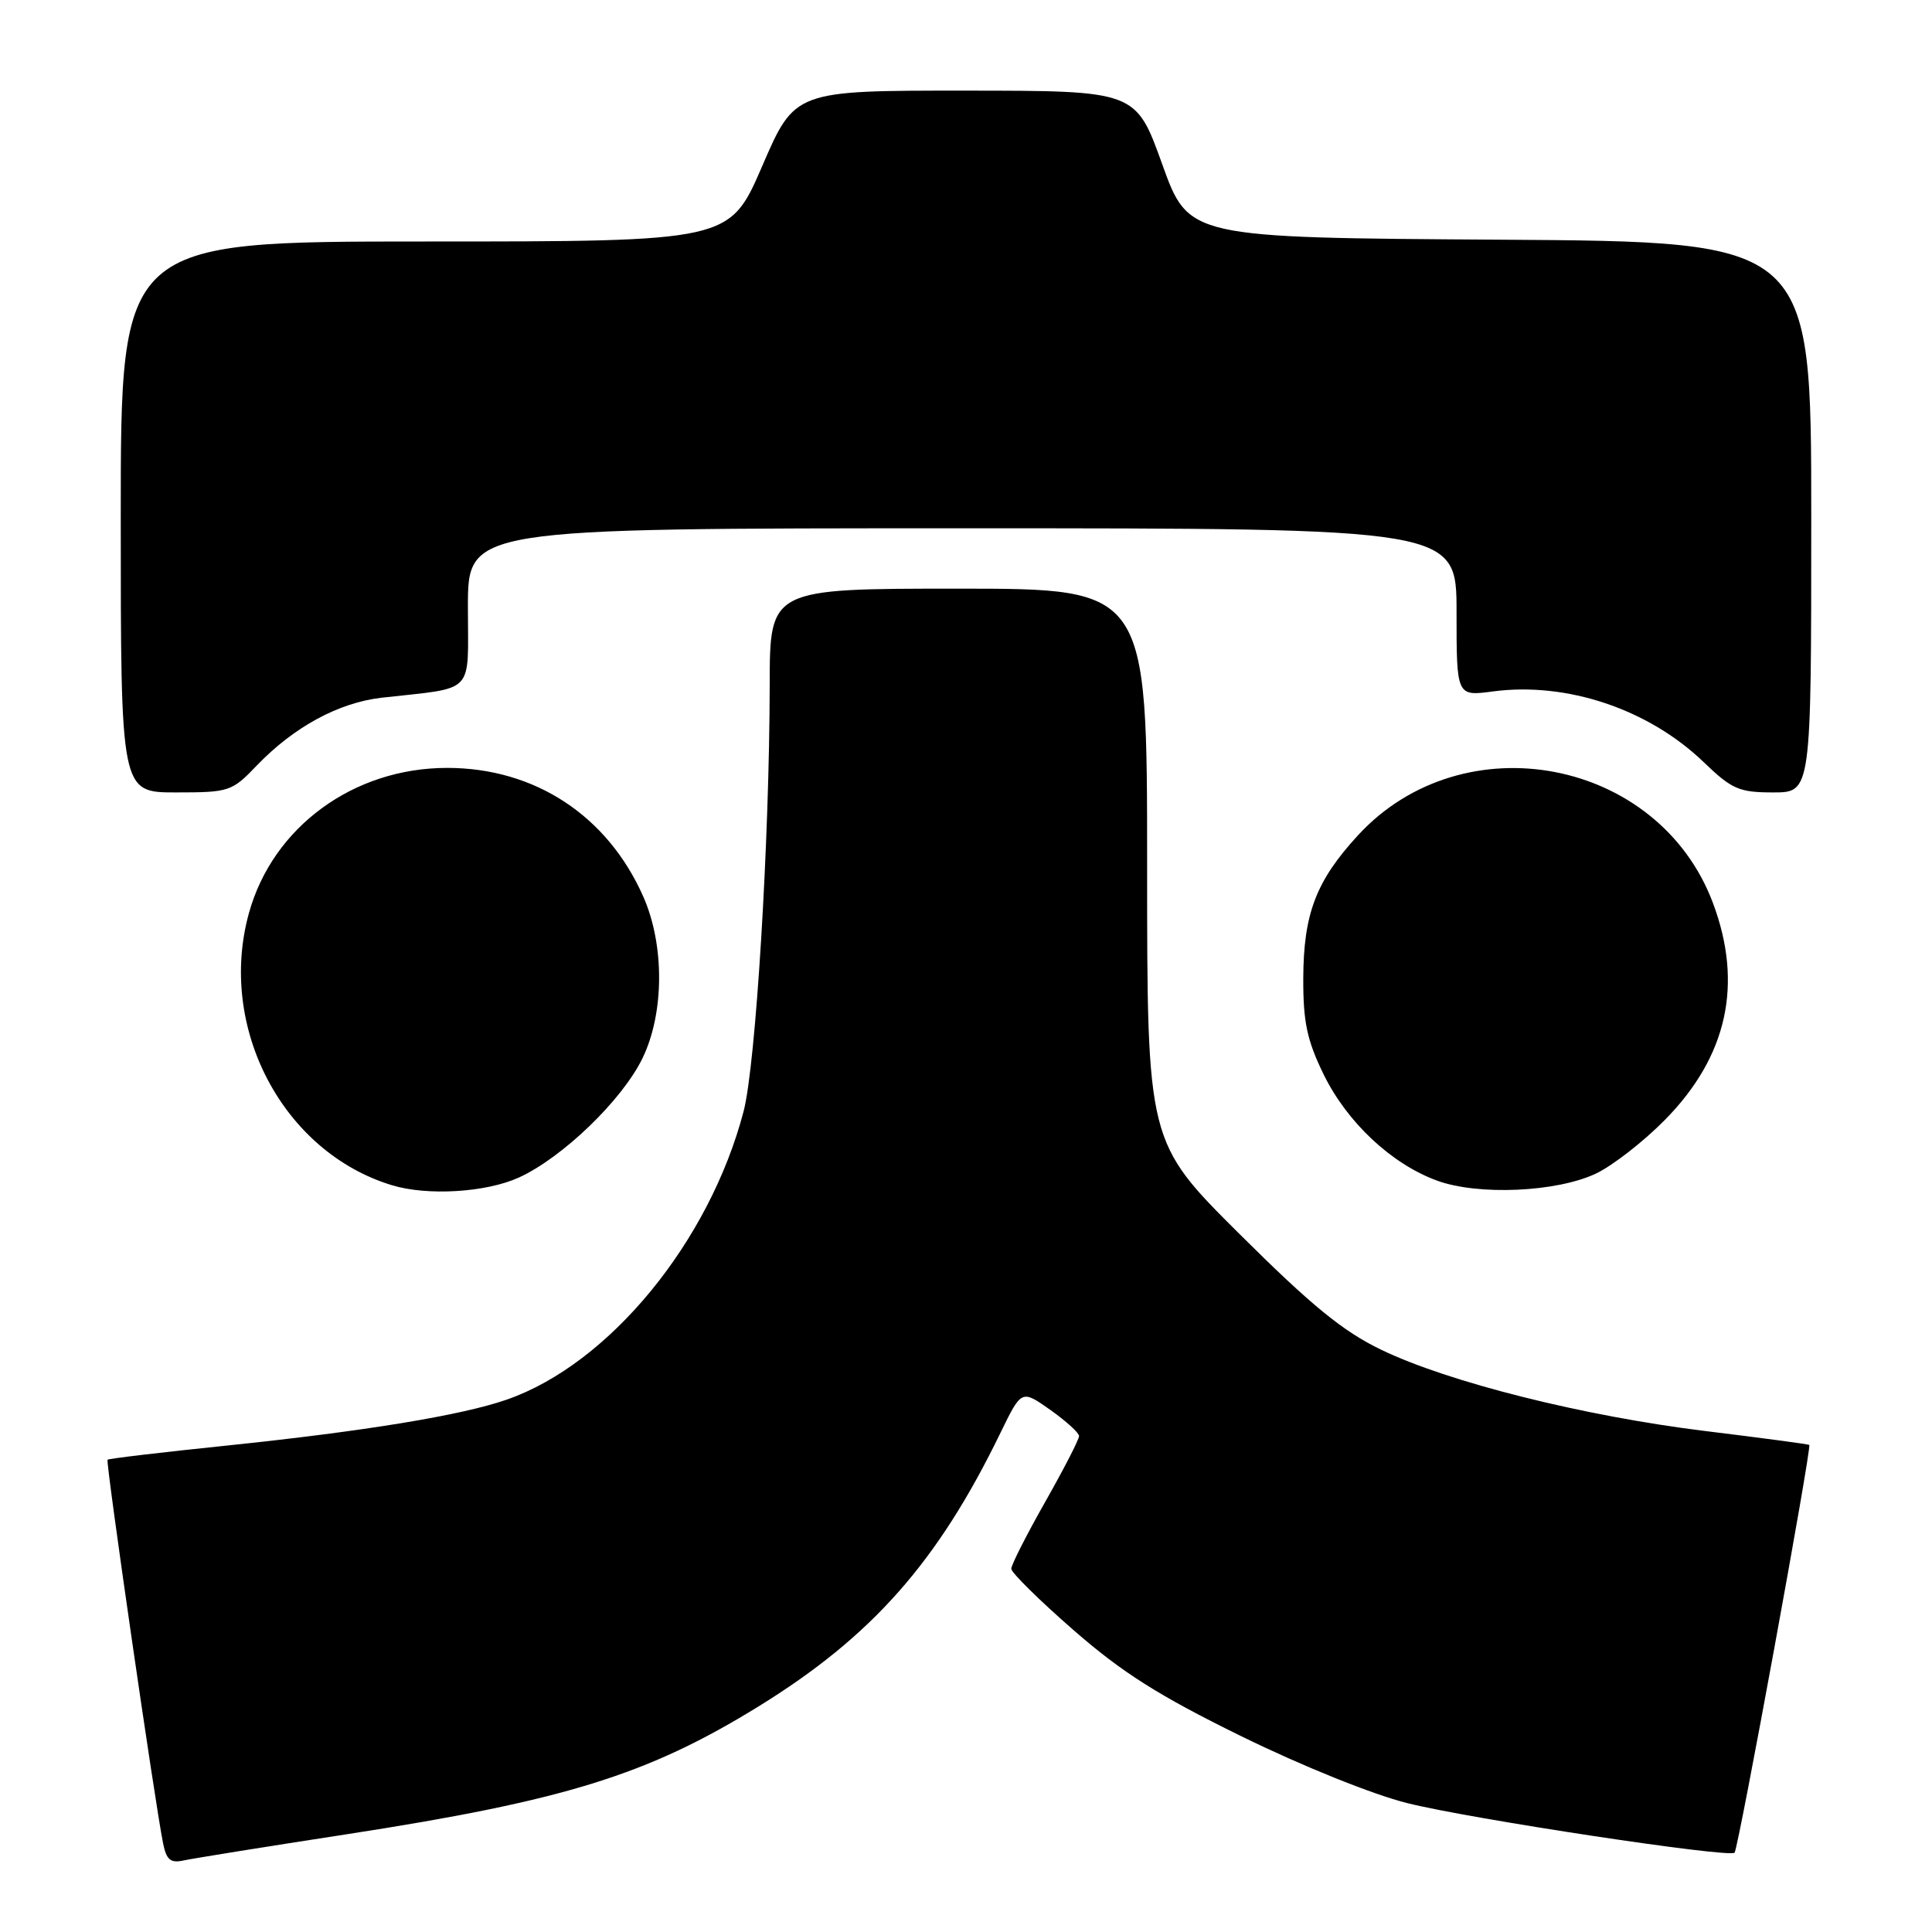 <?xml version="1.0" encoding="UTF-8" standalone="no"?>
<!DOCTYPE svg PUBLIC "-//W3C//DTD SVG 1.1//EN" "http://www.w3.org/Graphics/SVG/1.1/DTD/svg11.dtd" >
<svg xmlns="http://www.w3.org/2000/svg" xmlns:xlink="http://www.w3.org/1999/xlink" version="1.1" viewBox="0 0 256 256">
 <g >
 <path fill="currentColor"
d=" M 46.00 243.04 C 74.87 238.58 85.80 235.18 100.51 226.11 C 115.56 216.82 124.26 206.98 132.59 189.81 C 135.36 184.13 135.36 184.13 139.16 186.81 C 141.25 188.29 142.97 189.85 142.98 190.28 C 142.99 190.72 140.97 194.64 138.50 199.00 C 136.03 203.36 134.00 207.35 134.00 207.87 C 134.00 208.38 137.71 212.04 142.25 216.00 C 148.72 221.64 153.52 224.68 164.50 230.07 C 172.54 234.01 181.91 237.79 186.50 238.93 C 194.92 241.03 229.13 246.21 229.84 245.49 C 230.33 245.00 240.09 191.73 239.74 191.46 C 239.61 191.36 233.41 190.53 225.97 189.62 C 209.78 187.63 191.93 183.15 183.00 178.84 C 177.95 176.41 173.76 172.98 164.25 163.52 C 152.00 151.33 152.00 151.33 152.00 114.67 C 152.00 78.00 152.00 78.00 127.00 78.00 C 102.00 78.00 102.00 78.00 101.99 90.75 C 101.96 111.45 100.15 141.06 98.53 147.26 C 94.00 164.56 80.73 180.72 67.17 185.45 C 61.19 187.54 48.31 189.65 30.01 191.55 C 21.49 192.43 14.40 193.27 14.25 193.42 C 13.98 193.68 20.52 238.85 21.61 244.25 C 22.05 246.45 22.60 246.90 24.33 246.52 C 25.52 246.26 35.27 244.69 46.00 243.04 Z  M 68.73 156.04 C 74.53 153.40 82.45 145.76 85.14 140.21 C 88.03 134.24 88.07 125.21 85.24 118.81 C 80.49 108.07 70.86 101.75 59.25 101.75 C 46.84 101.75 36.16 109.57 32.99 120.97 C 28.78 136.12 37.47 152.66 51.94 157.05 C 56.64 158.48 64.38 158.01 68.73 156.04 Z  M 211.50 155.49 C 213.70 154.44 217.81 151.24 220.63 148.37 C 228.88 139.99 231.00 130.41 226.98 119.67 C 219.80 100.48 193.91 95.53 179.95 110.67 C 174.39 116.71 172.72 121.07 172.69 129.65 C 172.67 135.43 173.19 137.86 175.39 142.37 C 178.50 148.72 184.37 154.22 190.39 156.43 C 195.84 158.44 206.31 157.97 211.50 155.49 Z  M 34.05 101.41 C 38.96 96.31 44.89 93.10 50.58 92.45 C 63.14 91.03 62.00 92.22 62.00 80.45 C 62.00 70.00 62.00 70.00 127.50 70.00 C 193.00 70.00 193.00 70.00 193.00 81.13 C 193.00 92.26 193.00 92.26 197.81 91.62 C 207.59 90.32 218.43 93.95 225.74 100.98 C 229.49 104.59 230.44 105.00 234.96 105.00 C 240.00 105.00 240.00 105.00 240.00 68.51 C 240.00 32.02 240.00 32.02 198.75 31.76 C 157.50 31.50 157.50 31.50 154.00 21.76 C 150.50 12.02 150.50 12.02 127.91 12.01 C 105.32 12.00 105.32 12.00 101.00 22.00 C 96.68 32.00 96.68 32.00 56.34 32.00 C 16.00 32.00 16.00 32.00 16.00 68.50 C 16.00 105.00 16.00 105.00 23.30 105.00 C 30.38 105.00 30.72 104.89 34.05 101.41 Z "/>
</g>
</svg>